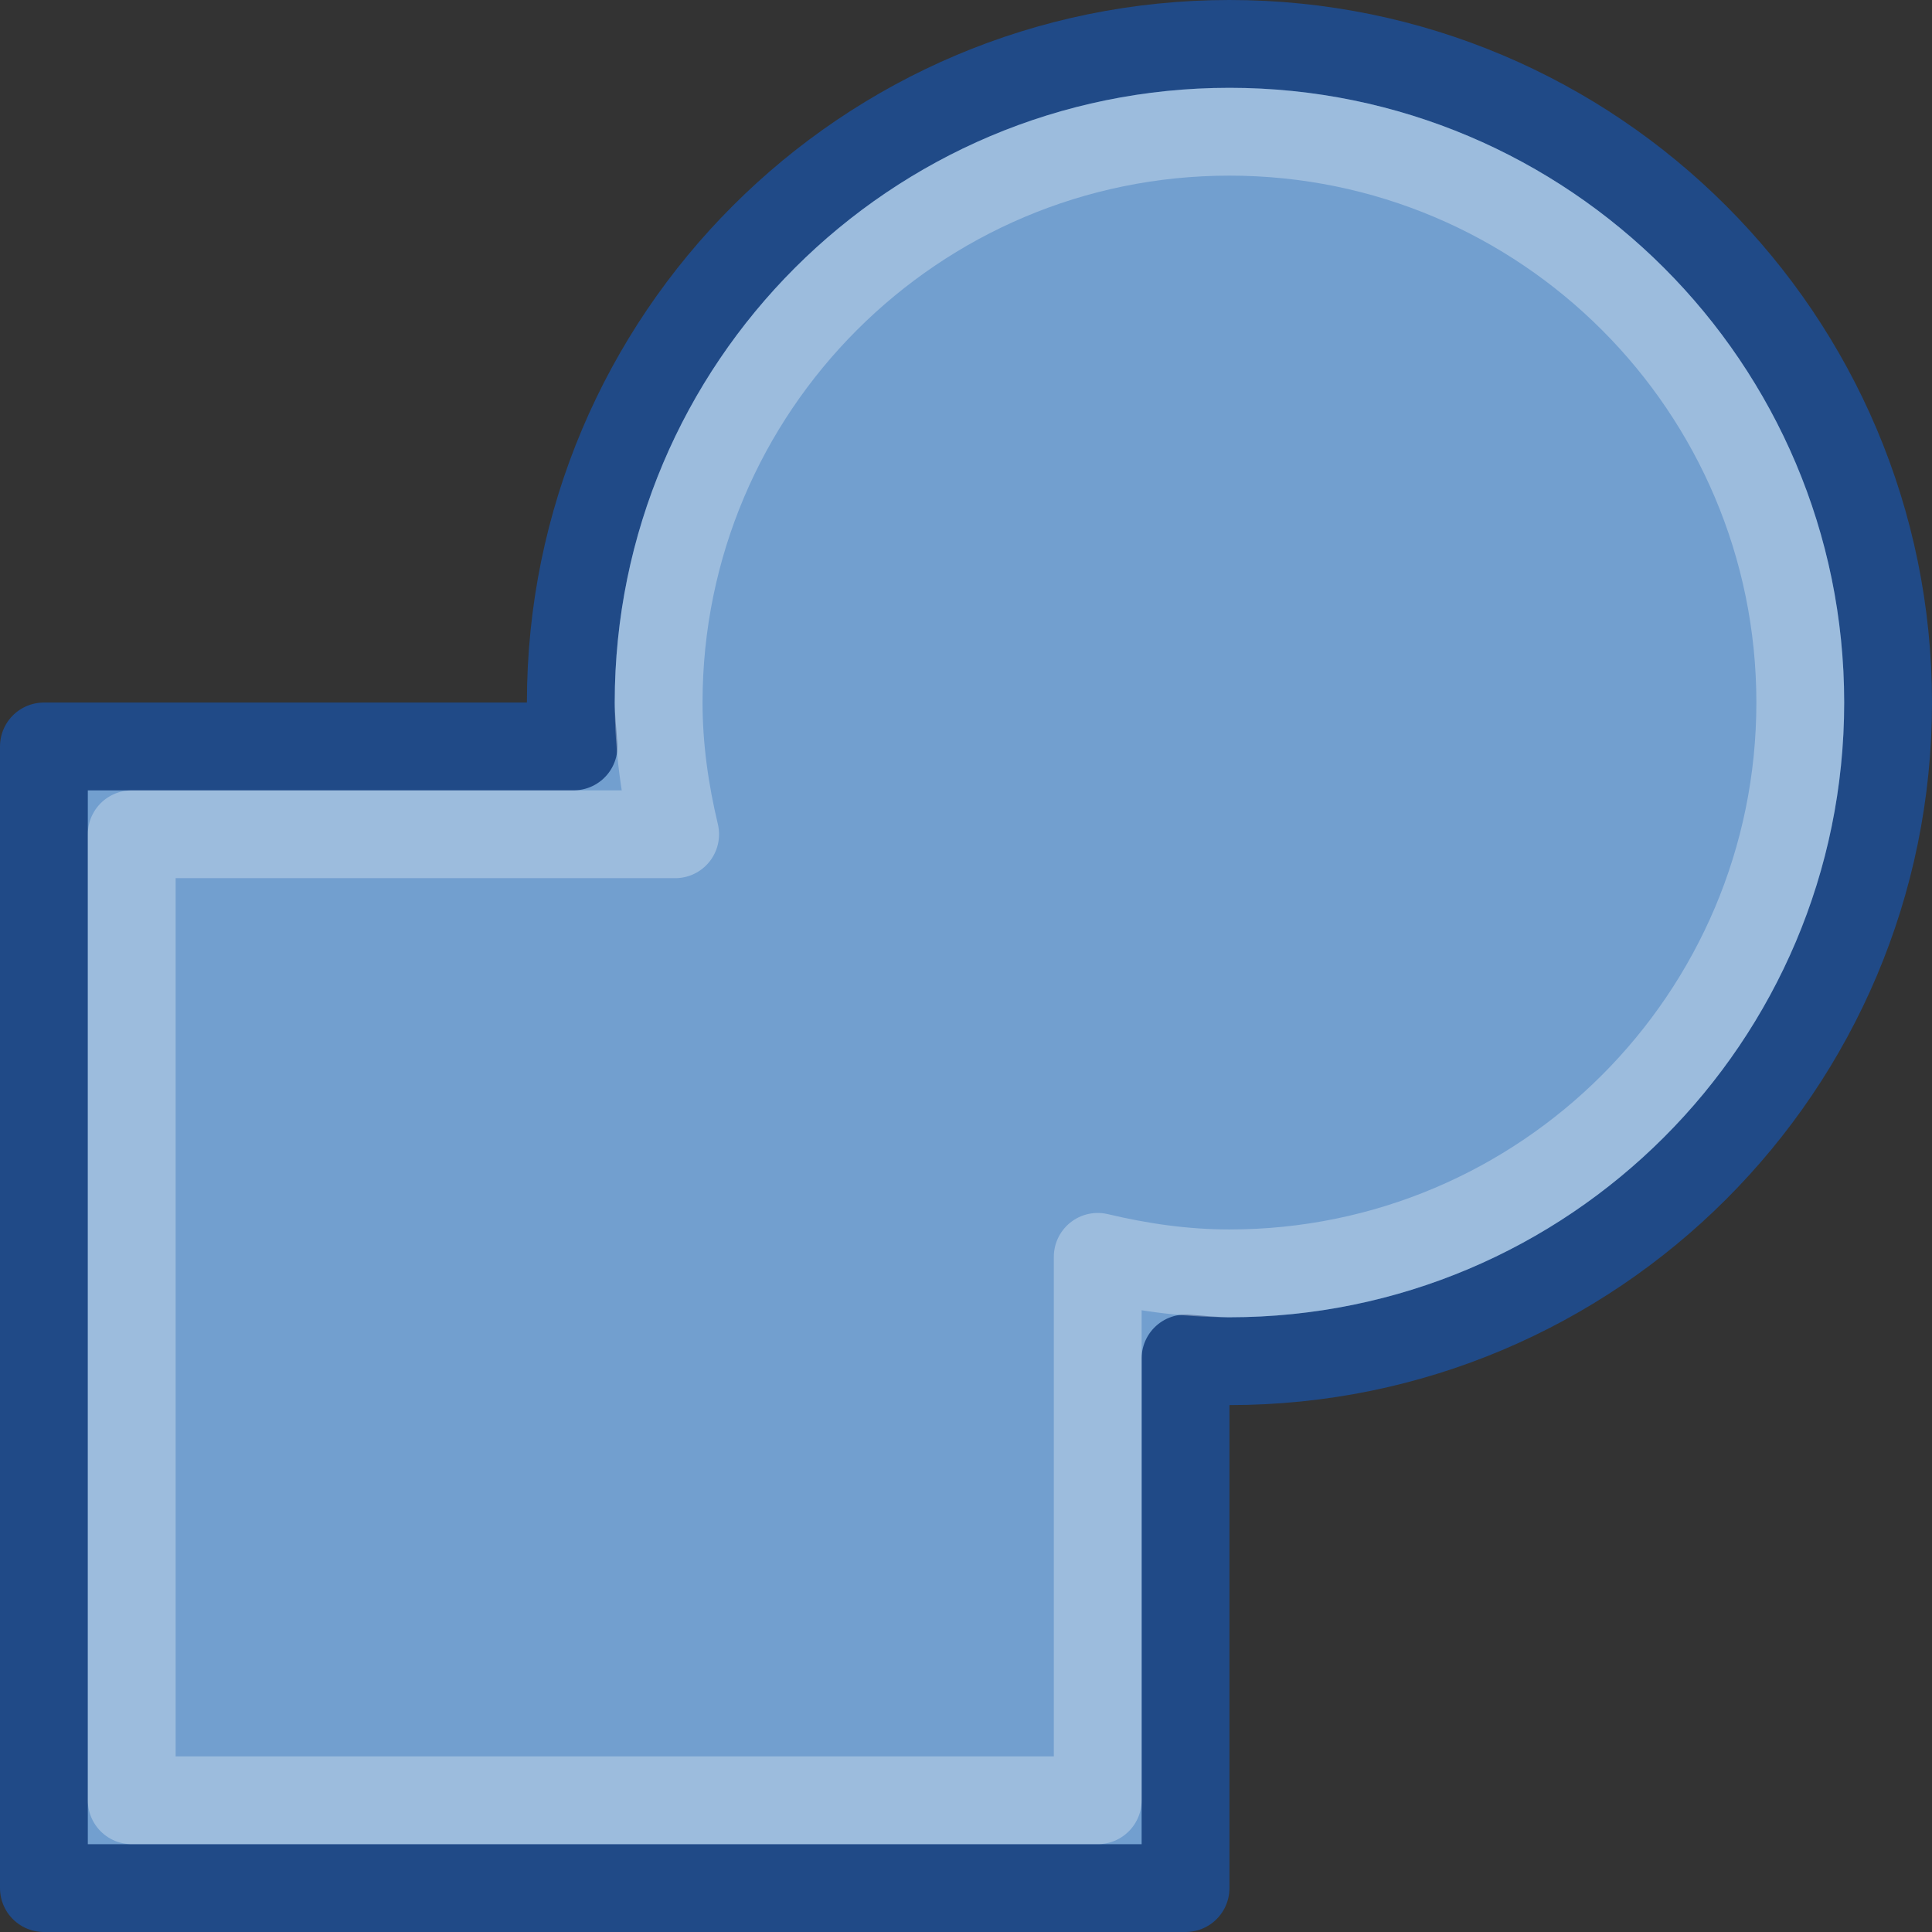 <?xml version="1.0" encoding="UTF-8" standalone="no"?>
<!-- Created with Inkscape (http://www.inkscape.org/) -->
<svg
   xmlns:dc="http://purl.org/dc/elements/1.1/"
   xmlns:cc="http://web.resource.org/cc/"
   xmlns:rdf="http://www.w3.org/1999/02/22-rdf-syntax-ns#"
   xmlns:svg="http://www.w3.org/2000/svg"
   xmlns="http://www.w3.org/2000/svg"
   xmlns:sodipodi="http://sodipodi.sourceforge.net/DTD/sodipodi-0.dtd"
   xmlns:inkscape="http://www.inkscape.org/namespaces/inkscape"
   width="22"
   height="22"
   id="svg8454"
   sodipodi:version="0.32"
   inkscape:version="0.44"
   version="1.0"
   sodipodi:docbase="/home/andreas/project/inkscape/22x22"
   sodipodi:docname="selection-union.svg"
   inkscape:export-filename="/home/andreas/project/inkscape/22x22/selection-union.png"
   inkscape:export-xdpi="90"
   inkscape:export-ydpi="90">
  <rect width="100%" height="100%" fill="#333333" stroke="none"/>
  <defs
     id="defs8456" />
  <sodipodi:namedview
     id="base"
     pagecolor="#ffffff"
     bordercolor="#666666"
     borderopacity="1.0"
     inkscape:pageopacity="0.0"
     inkscape:pageshadow="2"
     inkscape:zoom="22.395604"
     inkscape:cx="14.991226"
     inkscape:cy="14.288404"
     inkscape:current-layer="layer1"
     showgrid="false"
     inkscape:grid-bbox="true"
     inkscape:document-units="px"
     width="22px"
     height="22px"
     inkscape:window-width="1680"
     inkscape:window-height="975"
     inkscape:window-x="0"
     inkscape:window-y="25" />
  <g
     id="layer1"
     inkscape:label="Layer 1"
     inkscape:groupmode="layer">
    <path
       style="opacity:1;fill:#729fcf;fill-opacity:1;stroke:#204a87;stroke-width:1;stroke-linecap:butt;stroke-linejoin:round;stroke-miterlimit:0;stroke-dasharray:none;stroke-dashoffset:0;stroke-opacity:1"
       d="M 14 0.5 C 9.86 0.5 6.5 3.86 6.5 8 C 6.5 8.166 6.521 8.337 6.531 8.5 L 0.5 8.5 L 0.5 21.5 L 13.5 21.5 L 13.5 15.469 C 13.663 15.479 13.834 15.5 14 15.5 C 18.14 15.5 21.5 12.14 21.5 8 C 21.5 3.86 18.14 0.5 14 0.5 z "
       id="rect8467" />
    <path
       style="opacity:0.3;fill:none;fill-opacity:1;stroke:white;stroke-width:1;stroke-linecap:butt;stroke-linejoin:round;stroke-miterlimit:0;stroke-dasharray:none;stroke-dashoffset:0;stroke-opacity:1"
       d="M 14 1.5 C 10.412 1.5 7.5 4.412 7.5 8 C 7.5 8.517 7.573 9.018 7.688 9.5 L 1.5 9.5 L 1.5 20.5 L 12.5 20.5 L 12.5 14.312 C 12.982 14.427 13.483 14.5 14 14.5 C 17.588 14.5 20.5 11.588 20.5 8 C 20.5 4.412 17.588 1.5 14 1.5 z "
       id="rect8471" />
  </g>
</svg>
